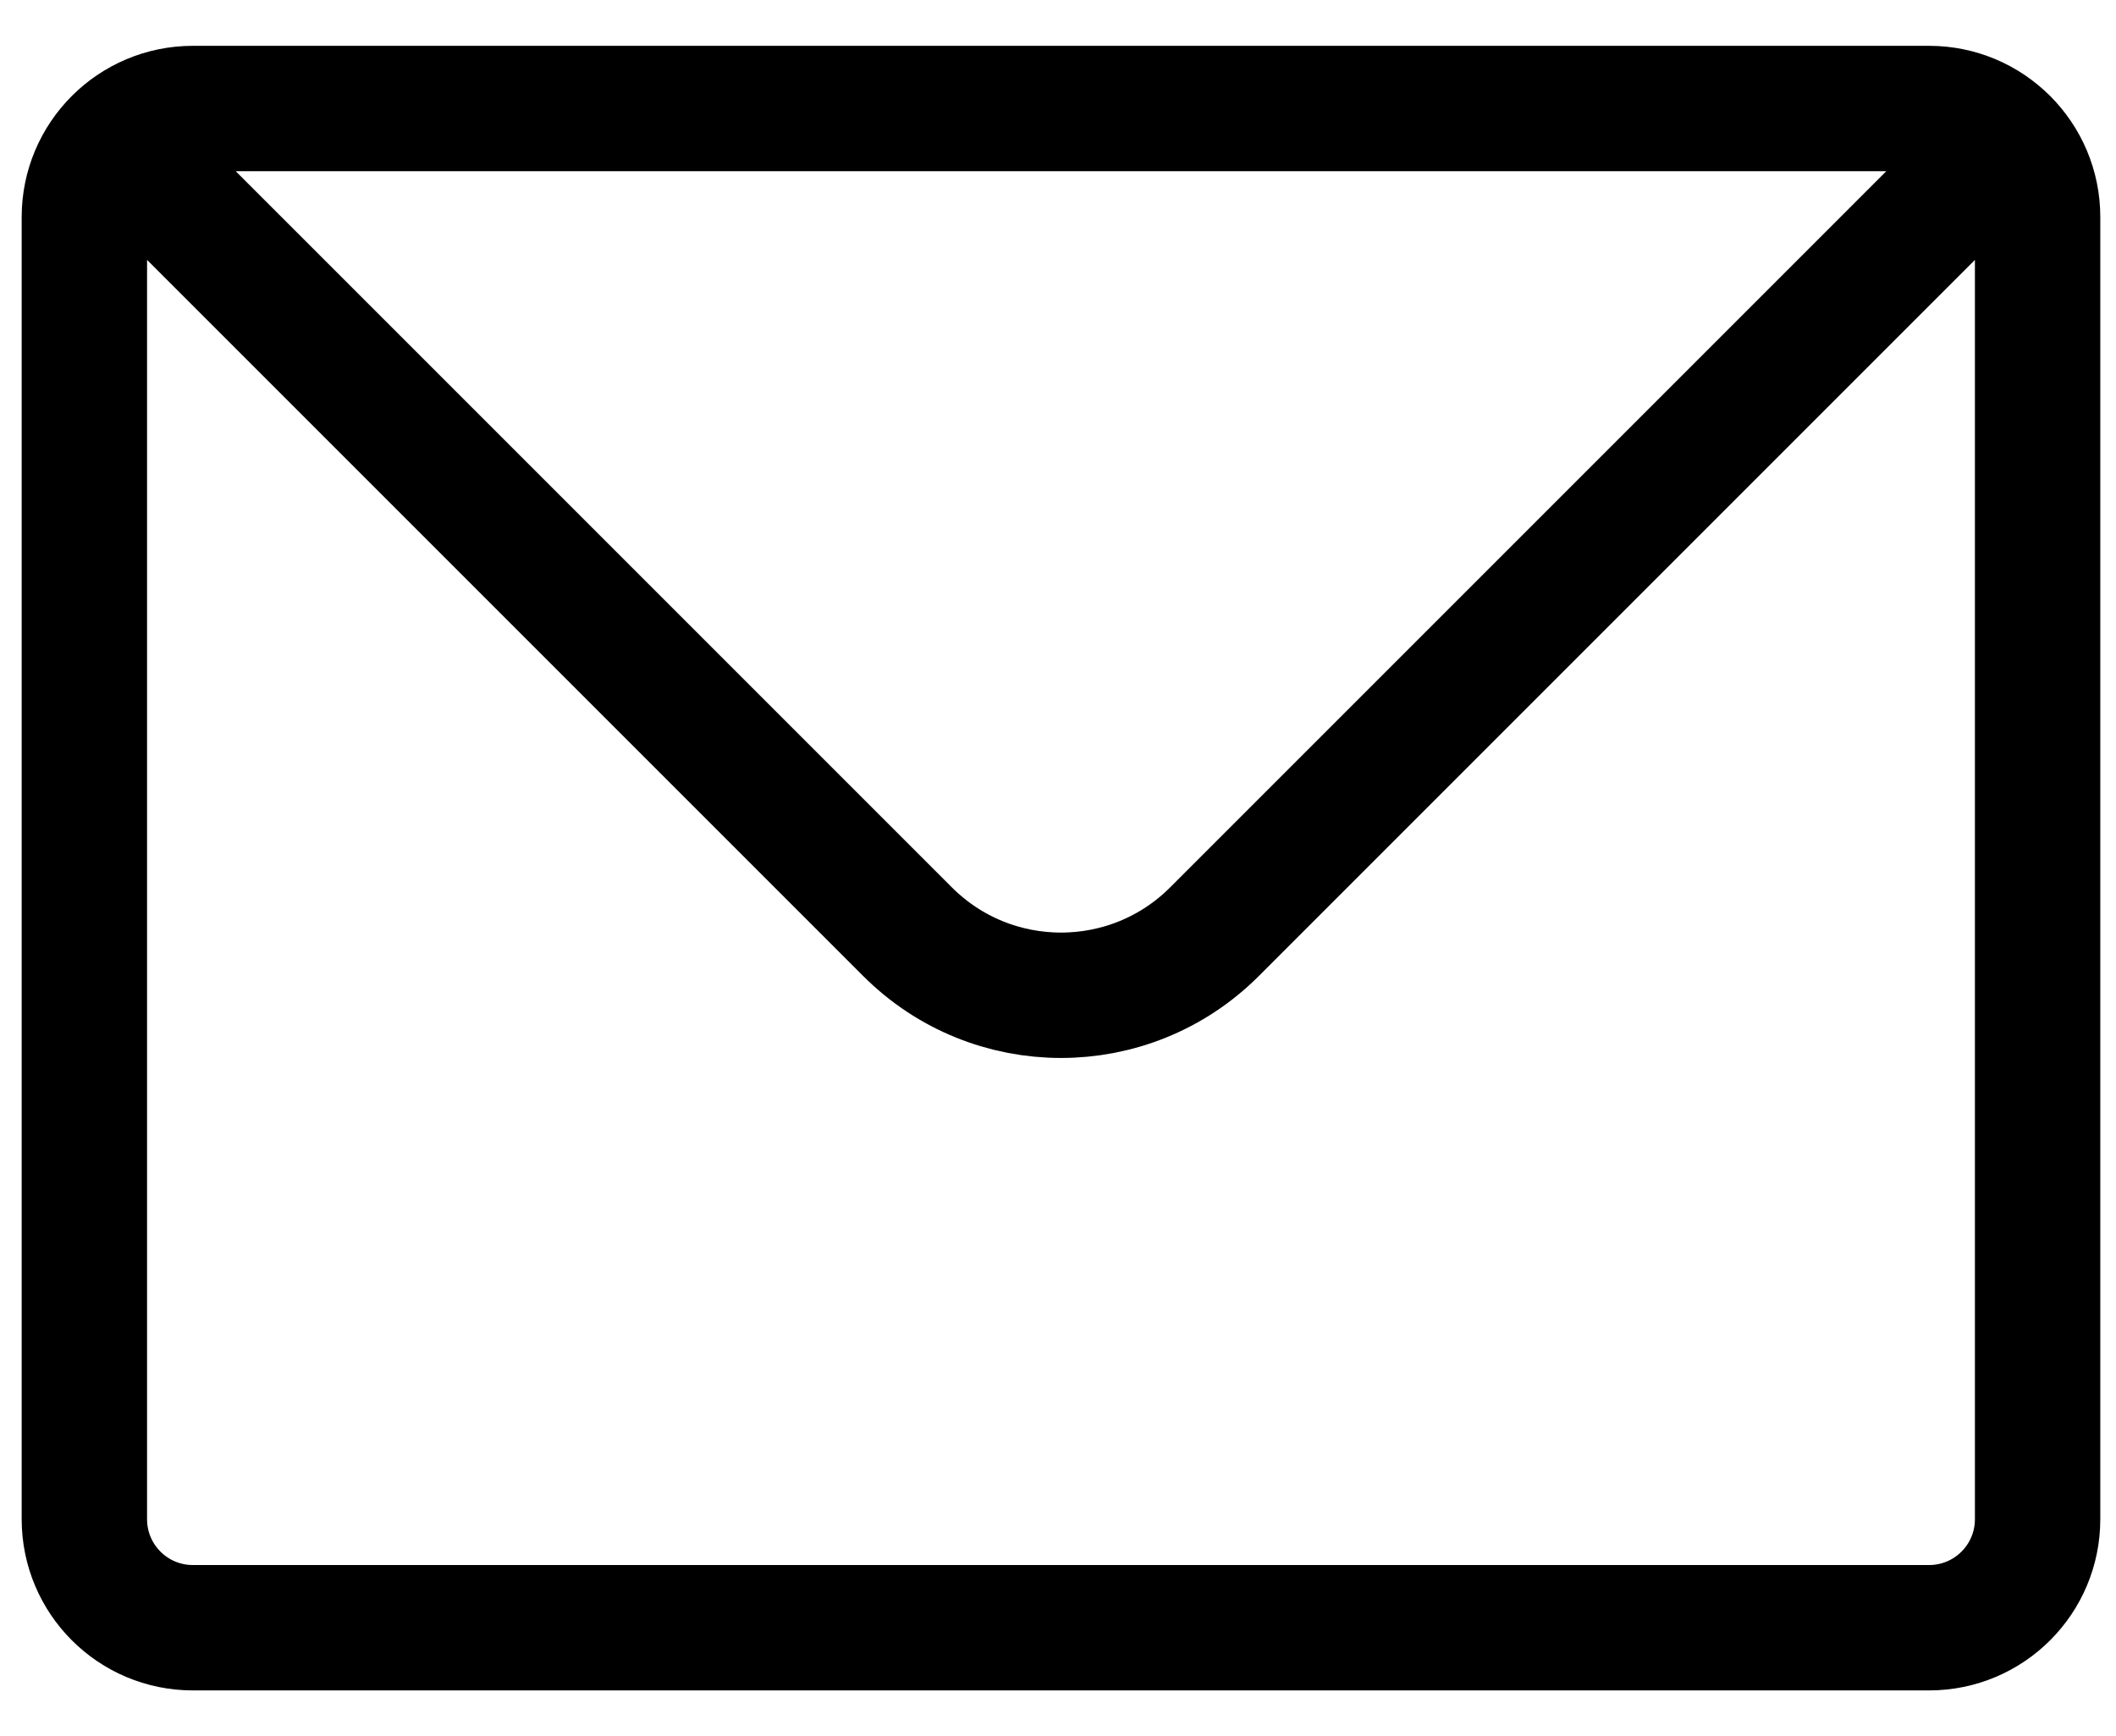 <!-- Generated by IcoMoon.io -->
<svg version="1.1" xmlns="http://www.w3.org/2000/svg" width="39" height="32" viewBox="0 0 39 32">
<path fill="none" stroke-linejoin="round" stroke-linecap="round" stroke-miterlimit="4" stroke-width="2.311" stroke="#000" d="M2.141 2.586c0.362-0.362 0.862-0.586 1.414-0.586h32c0.552 0 1.052 0.224 1.414 0.586M2.141 2.586c-0.362 0.362-0.586 0.862-0.586 1.414v24c0 1.105 0.895 2 2 2h32c1.105 0 2-0.895 2-2v-24c0-0.552-0.224-1.052-0.586-1.414M2.141 2.586l14.586 14.586c1.562 1.562 4.095 1.562 5.657 0l14.586-14.586"></path>
</svg>
